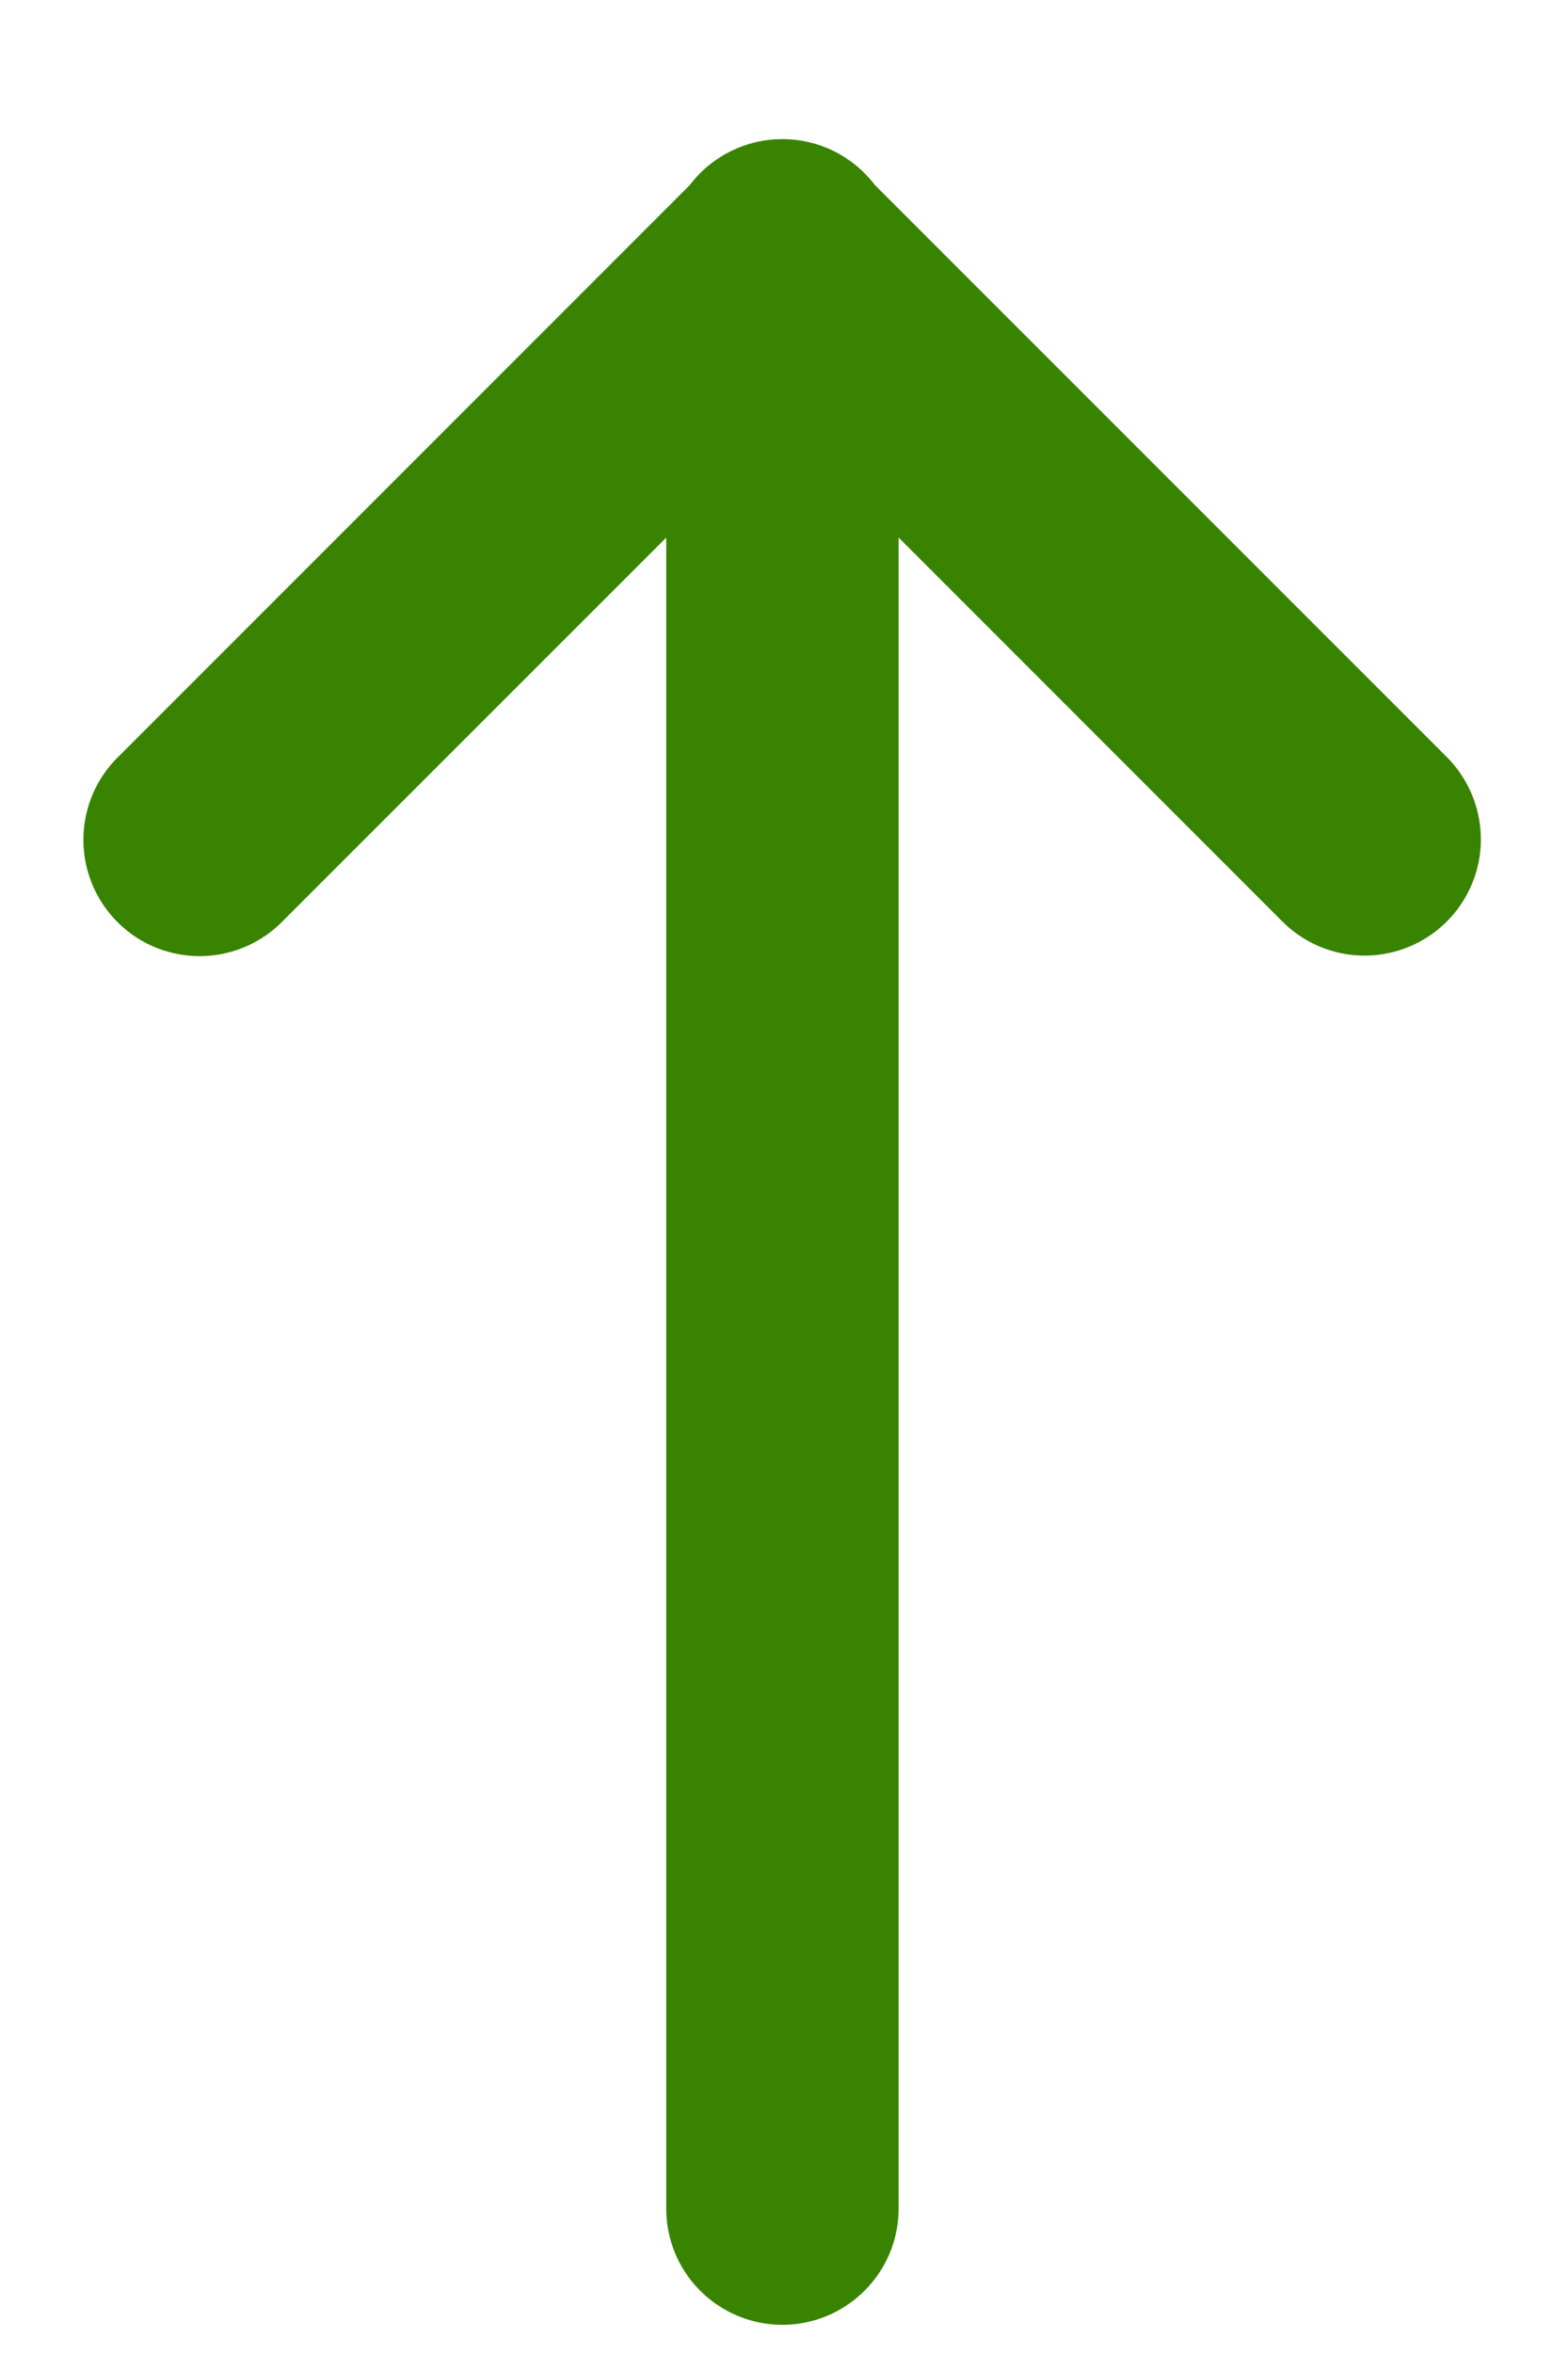 <svg xmlns="http://www.w3.org/2000/svg" width="10" height="15" viewBox="0 0 10 15">
  <path fill="#388300" d="M4.495,0.056 C4.302,0.062 4.12,0.142 3.985,0.28 L0.345,3.921 C0.161,4.061 0.053,4.278 0.053,4.509 C0.052,4.739 0.159,4.957 0.342,5.098 C0.343,5.099 0.345,5.1 0.346,5.101 L3.985,8.74 C4.171,8.934 4.447,9.012 4.707,8.944 C4.967,8.876 5.17,8.673 5.237,8.414 C5.305,8.154 5.227,7.878 5.033,7.692 L2.593,5.251 L13.234,5.251 C13.502,5.255 13.75,5.115 13.885,4.884 C14.02,4.653 14.02,4.367 13.885,4.137 C13.75,3.906 13.502,3.765 13.234,3.769 L2.593,3.769 L5.033,1.329 C5.253,1.115 5.318,0.79 5.199,0.508 C5.08,0.227 4.8,0.047 4.495,0.056 Z" transform="rotate(90 4.333 5.167)"/>
</svg>
